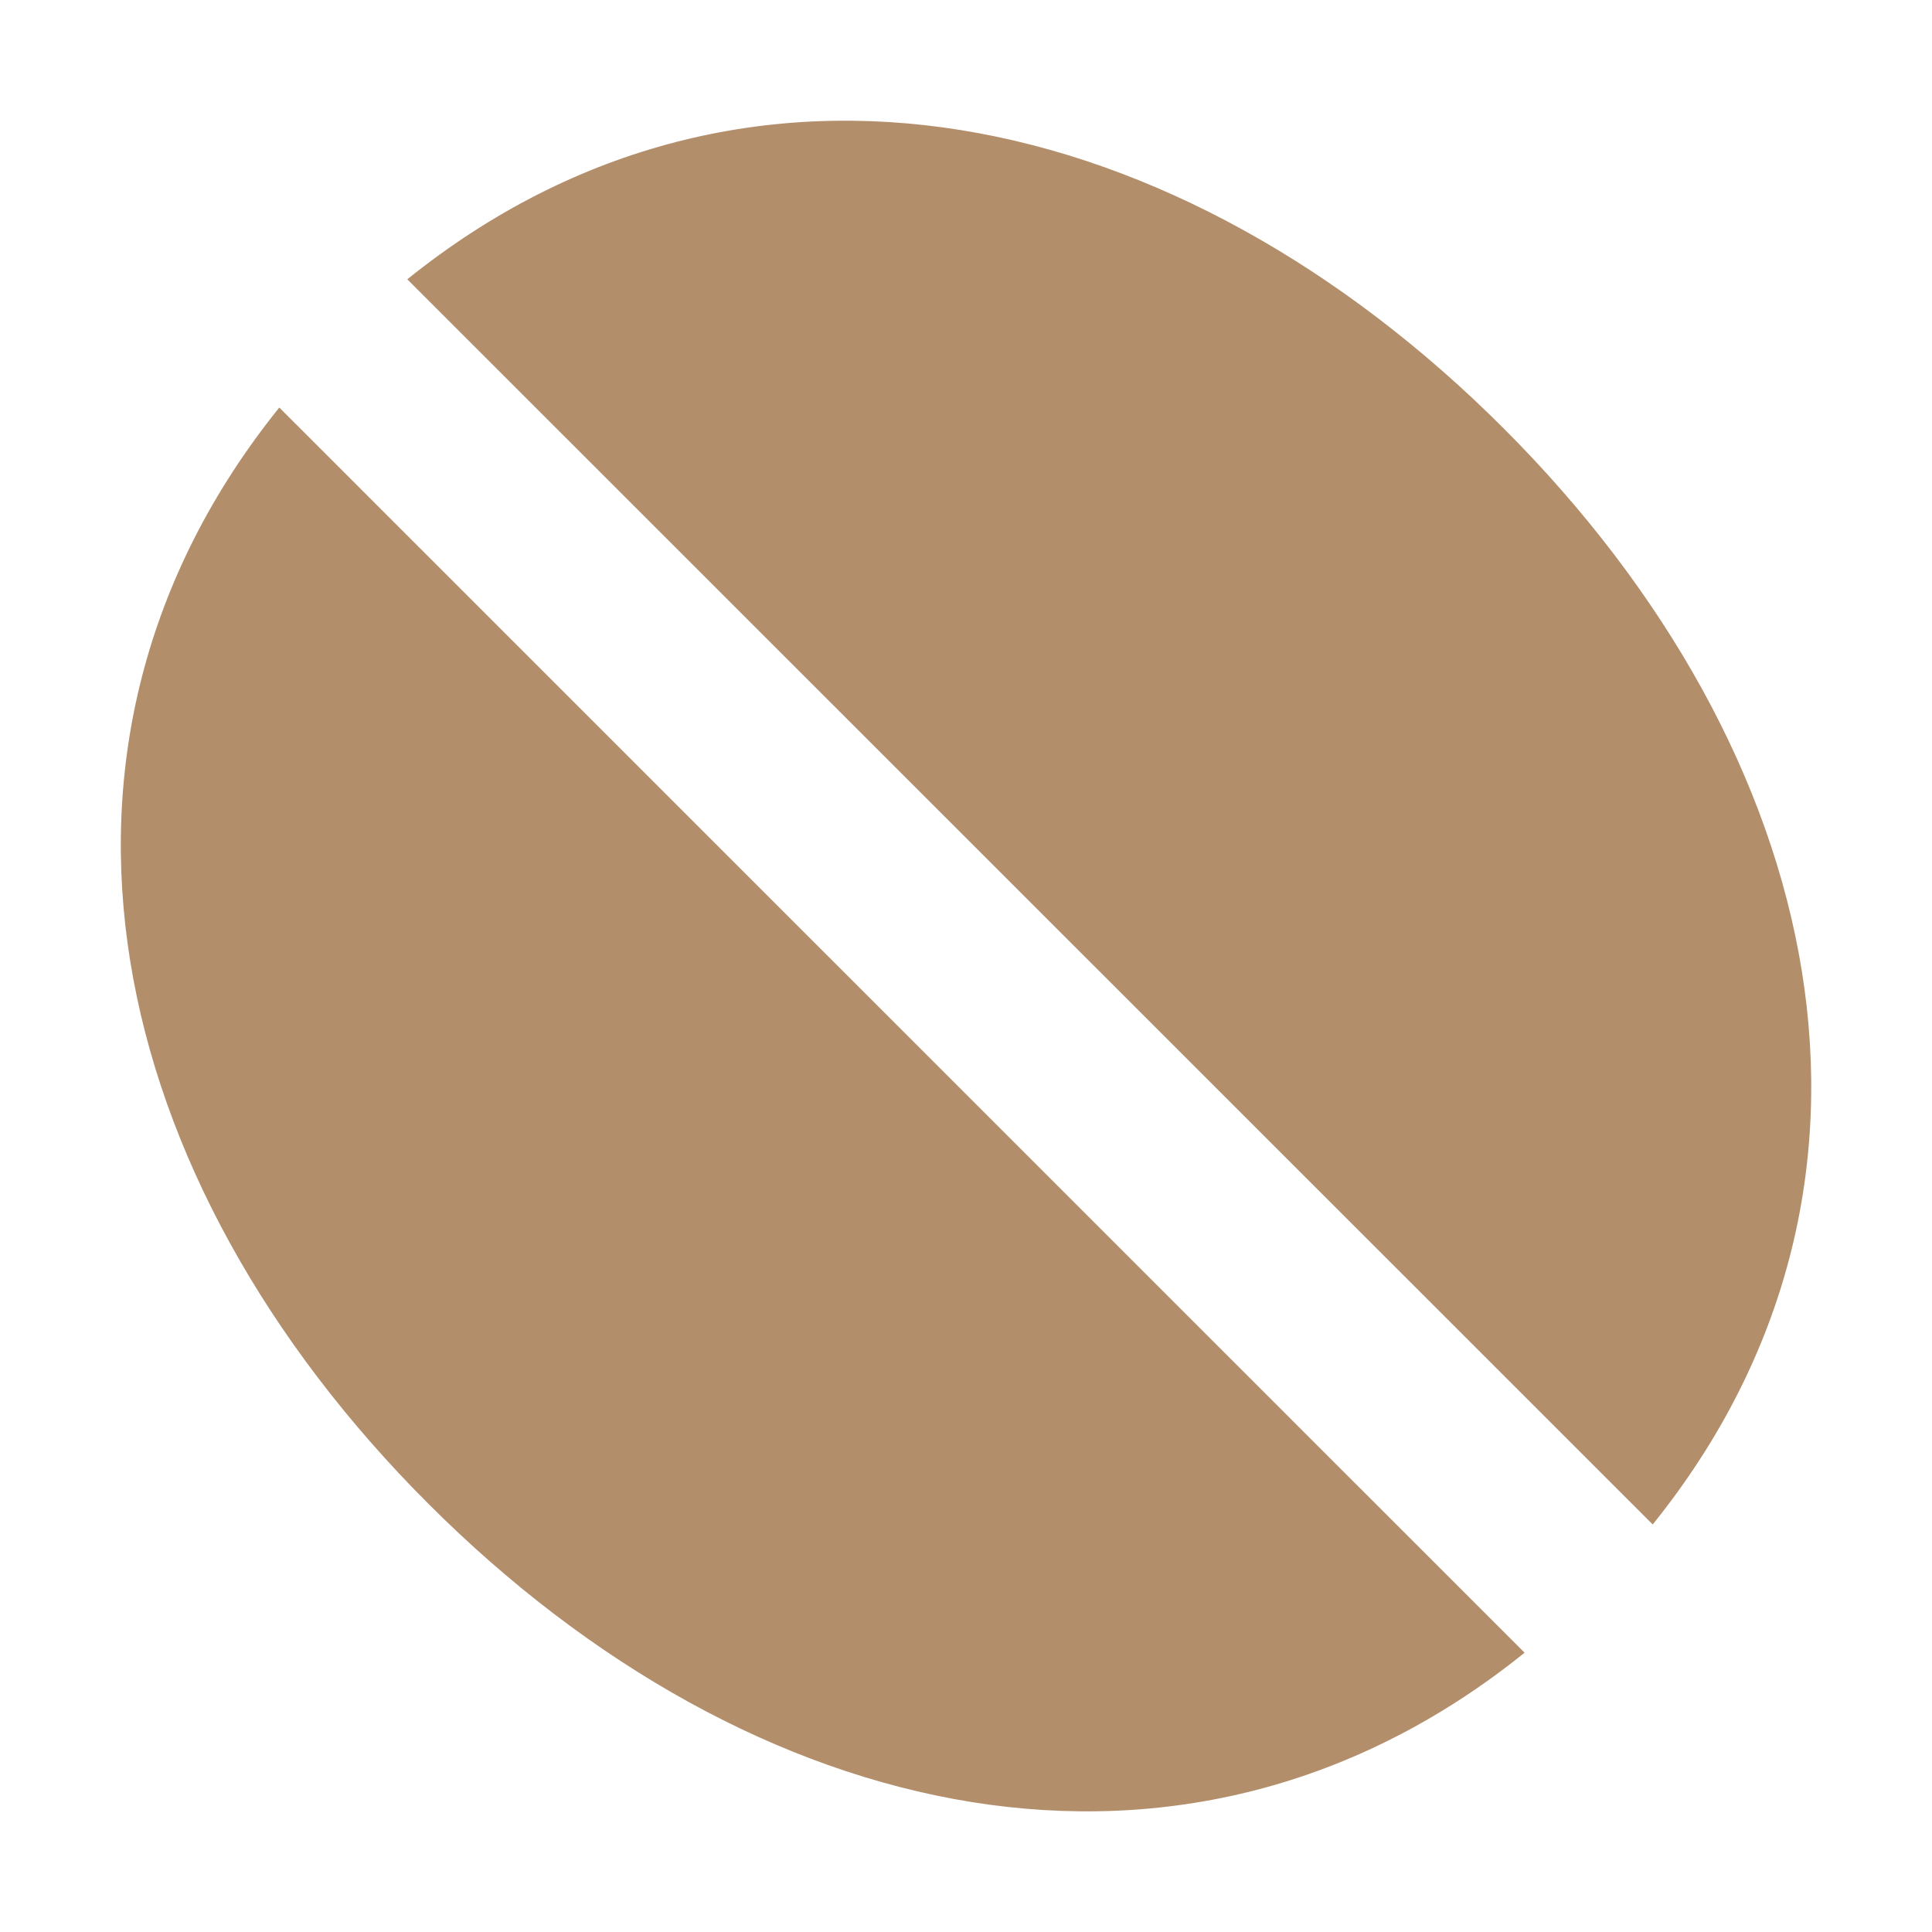 <svg xmlns="http://www.w3.org/2000/svg" width="16" height="16" viewBox="0 0 16 16"><path fill="#935E2D" fill-opacity=".7" fill-rule="evenodd" d="M13.687,12.625 C15.943,9.824 15.136,6.232 12.453,3.548 C9.768,0.862 6.176,0.057 3.373,2.313 L13.687,12.625 Z M12.626,13.687 C9.825,15.944 6.232,15.138 3.547,12.453 C0.864,9.769 0.058,6.177 2.313,3.375 L12.626,13.687 Z"/></svg>